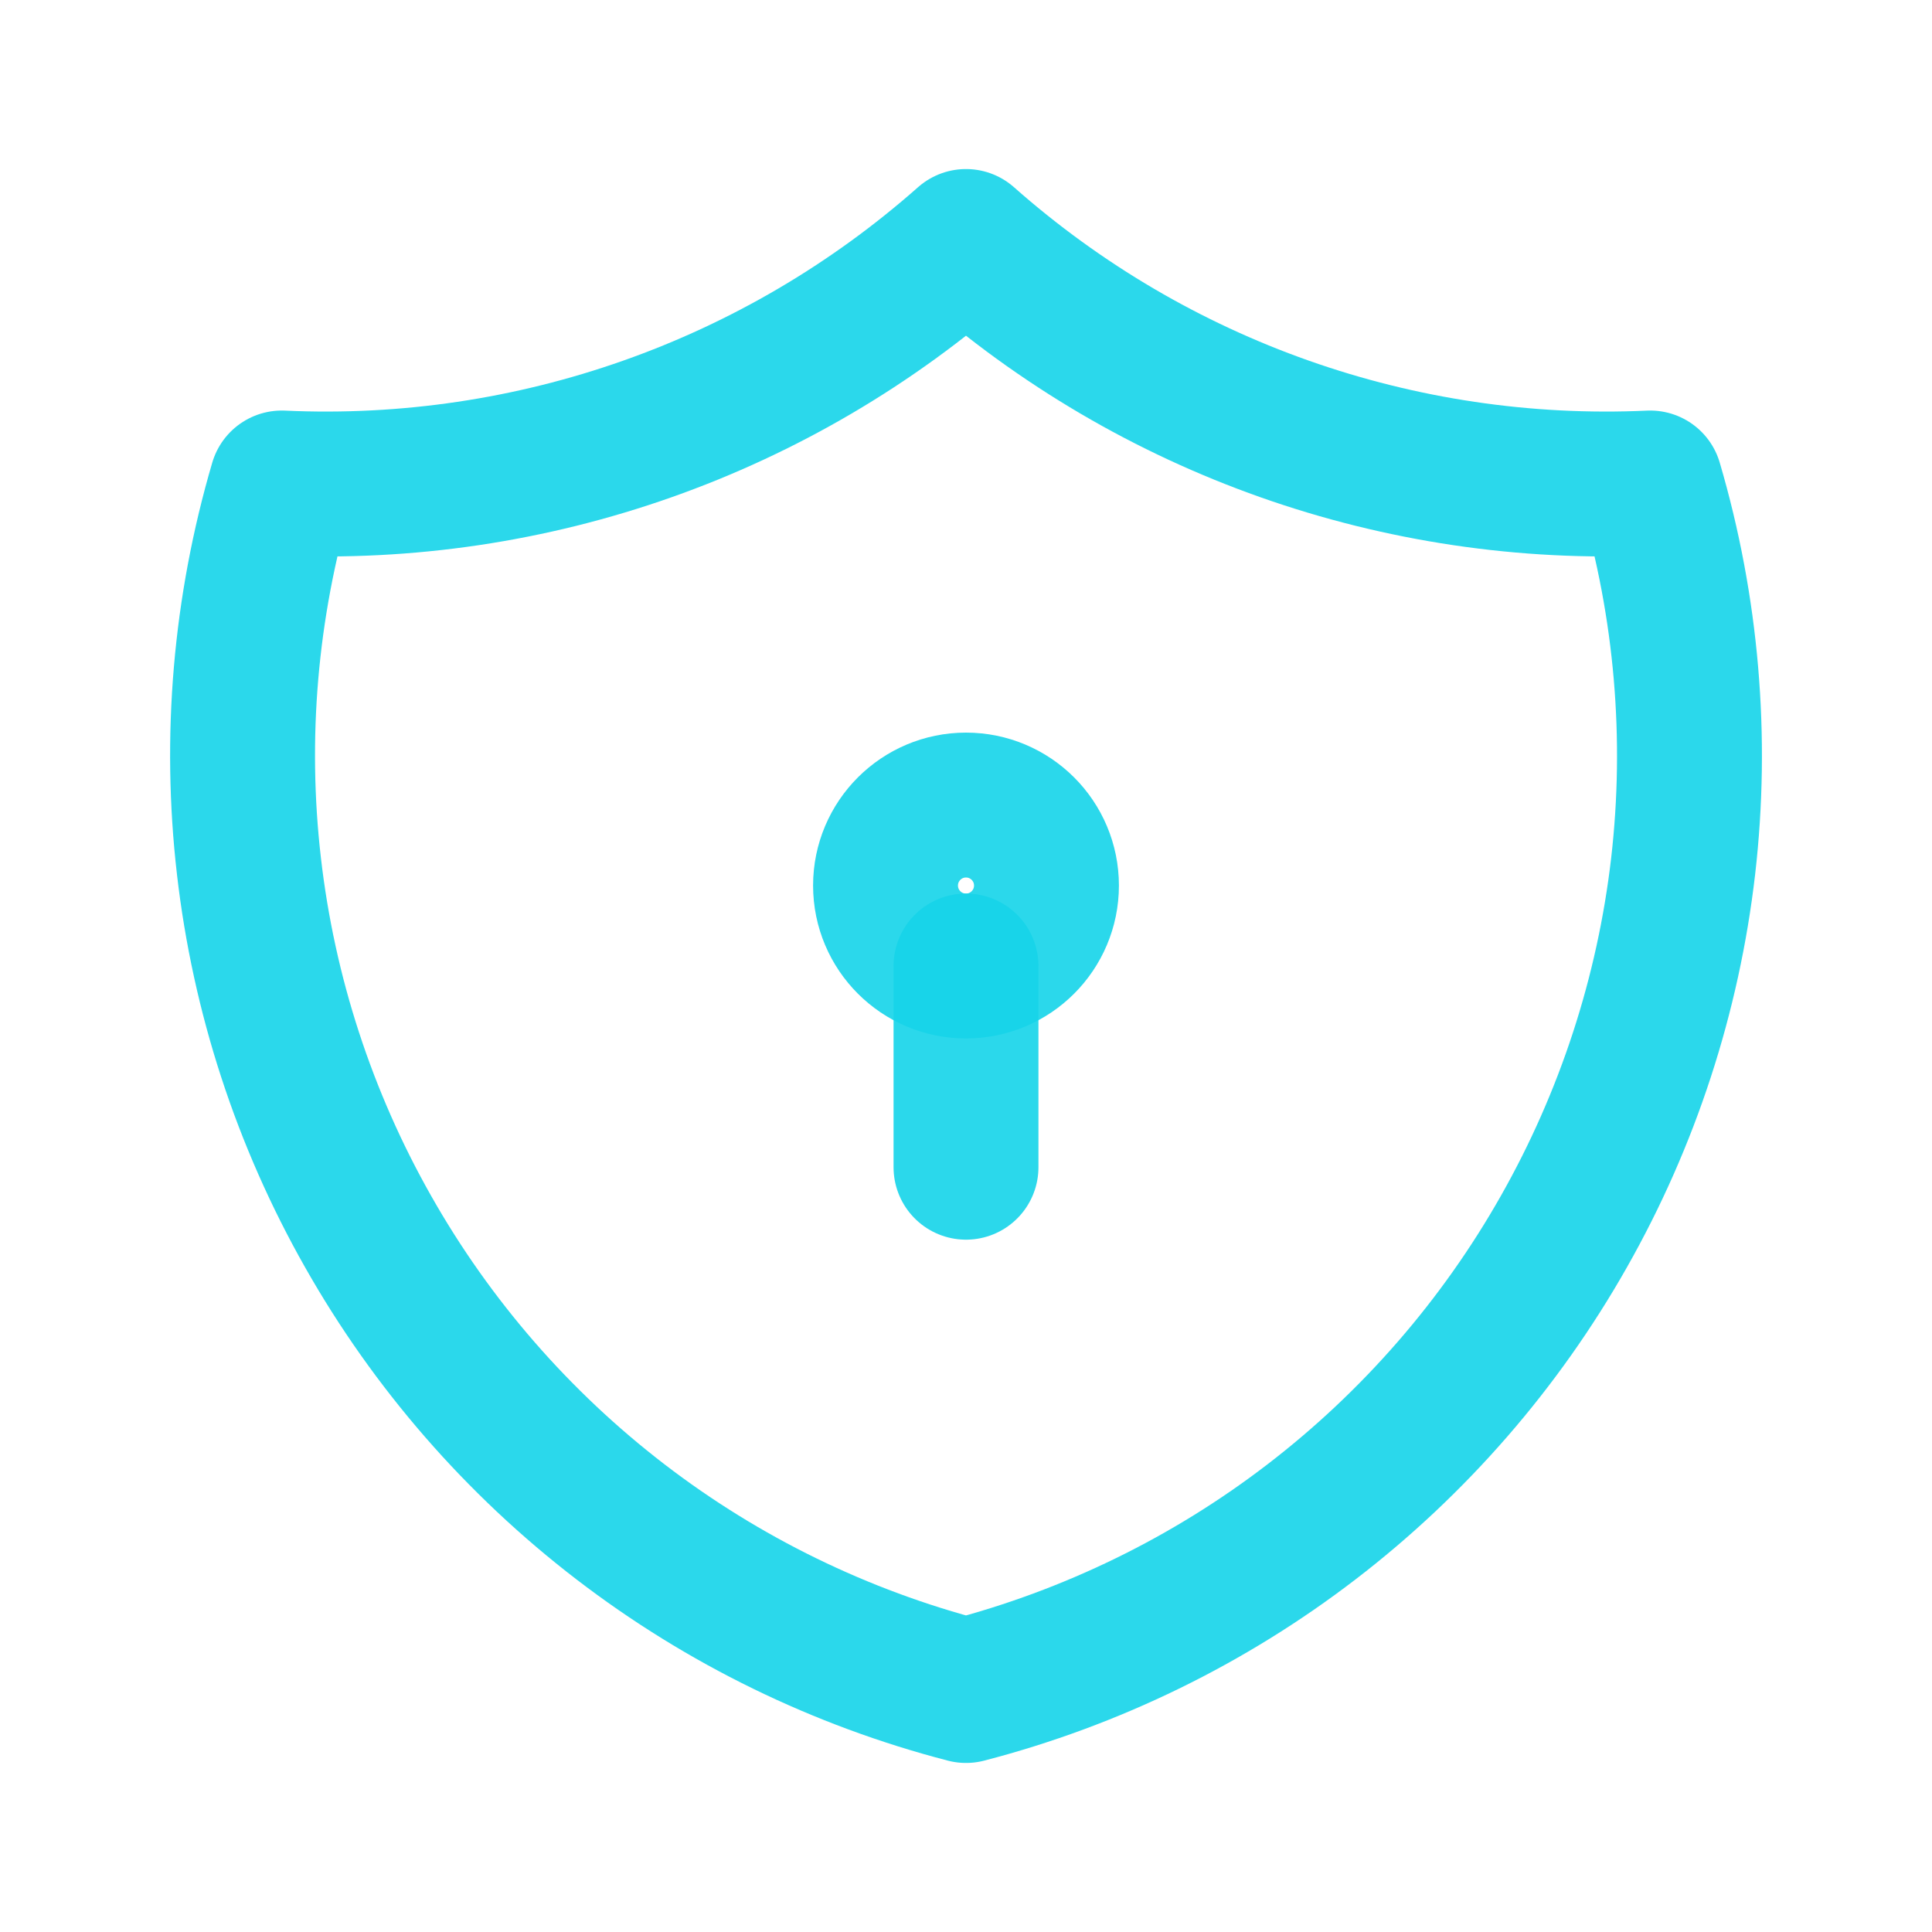 <svg width="20" height="20" viewBox="0 0 20 20" fill="none" xmlns="http://www.w3.org/2000/svg">
<path d="M10 2.5C11.947 4.222 14.487 5.119 17.083 5C17.461 6.286 17.577 7.635 17.424 8.966C17.27 10.297 16.85 11.584 16.189 12.75C15.529 13.916 14.64 14.938 13.577 15.754C12.514 16.57 11.297 17.163 10 17.5C8.703 17.163 7.486 16.57 6.423 15.754C5.36 14.938 4.471 13.916 3.811 12.75C3.15 11.584 2.73 10.297 2.577 8.966C2.423 7.635 2.539 6.286 2.917 5C5.513 5.119 8.053 4.222 10 2.5" stroke="#16D4E9" stroke-opacity="0.91" stroke-width="1.5" stroke-linecap="round" stroke-linejoin="round"/>
<path d="M10 10C10.46 10 10.833 9.627 10.833 9.167C10.833 8.707 10.46 8.334 10 8.334C9.54 8.334 9.167 8.707 9.167 9.167C9.167 9.627 9.54 10 10 10Z" stroke="#16D4E9" stroke-opacity="0.91" stroke-width="1.5" stroke-linecap="round" stroke-linejoin="round"/>
<path d="M10 10V12.083" stroke="#16D4E9" stroke-opacity="0.91" stroke-width="1.5" stroke-linecap="round" stroke-linejoin="round"/>
</svg>
